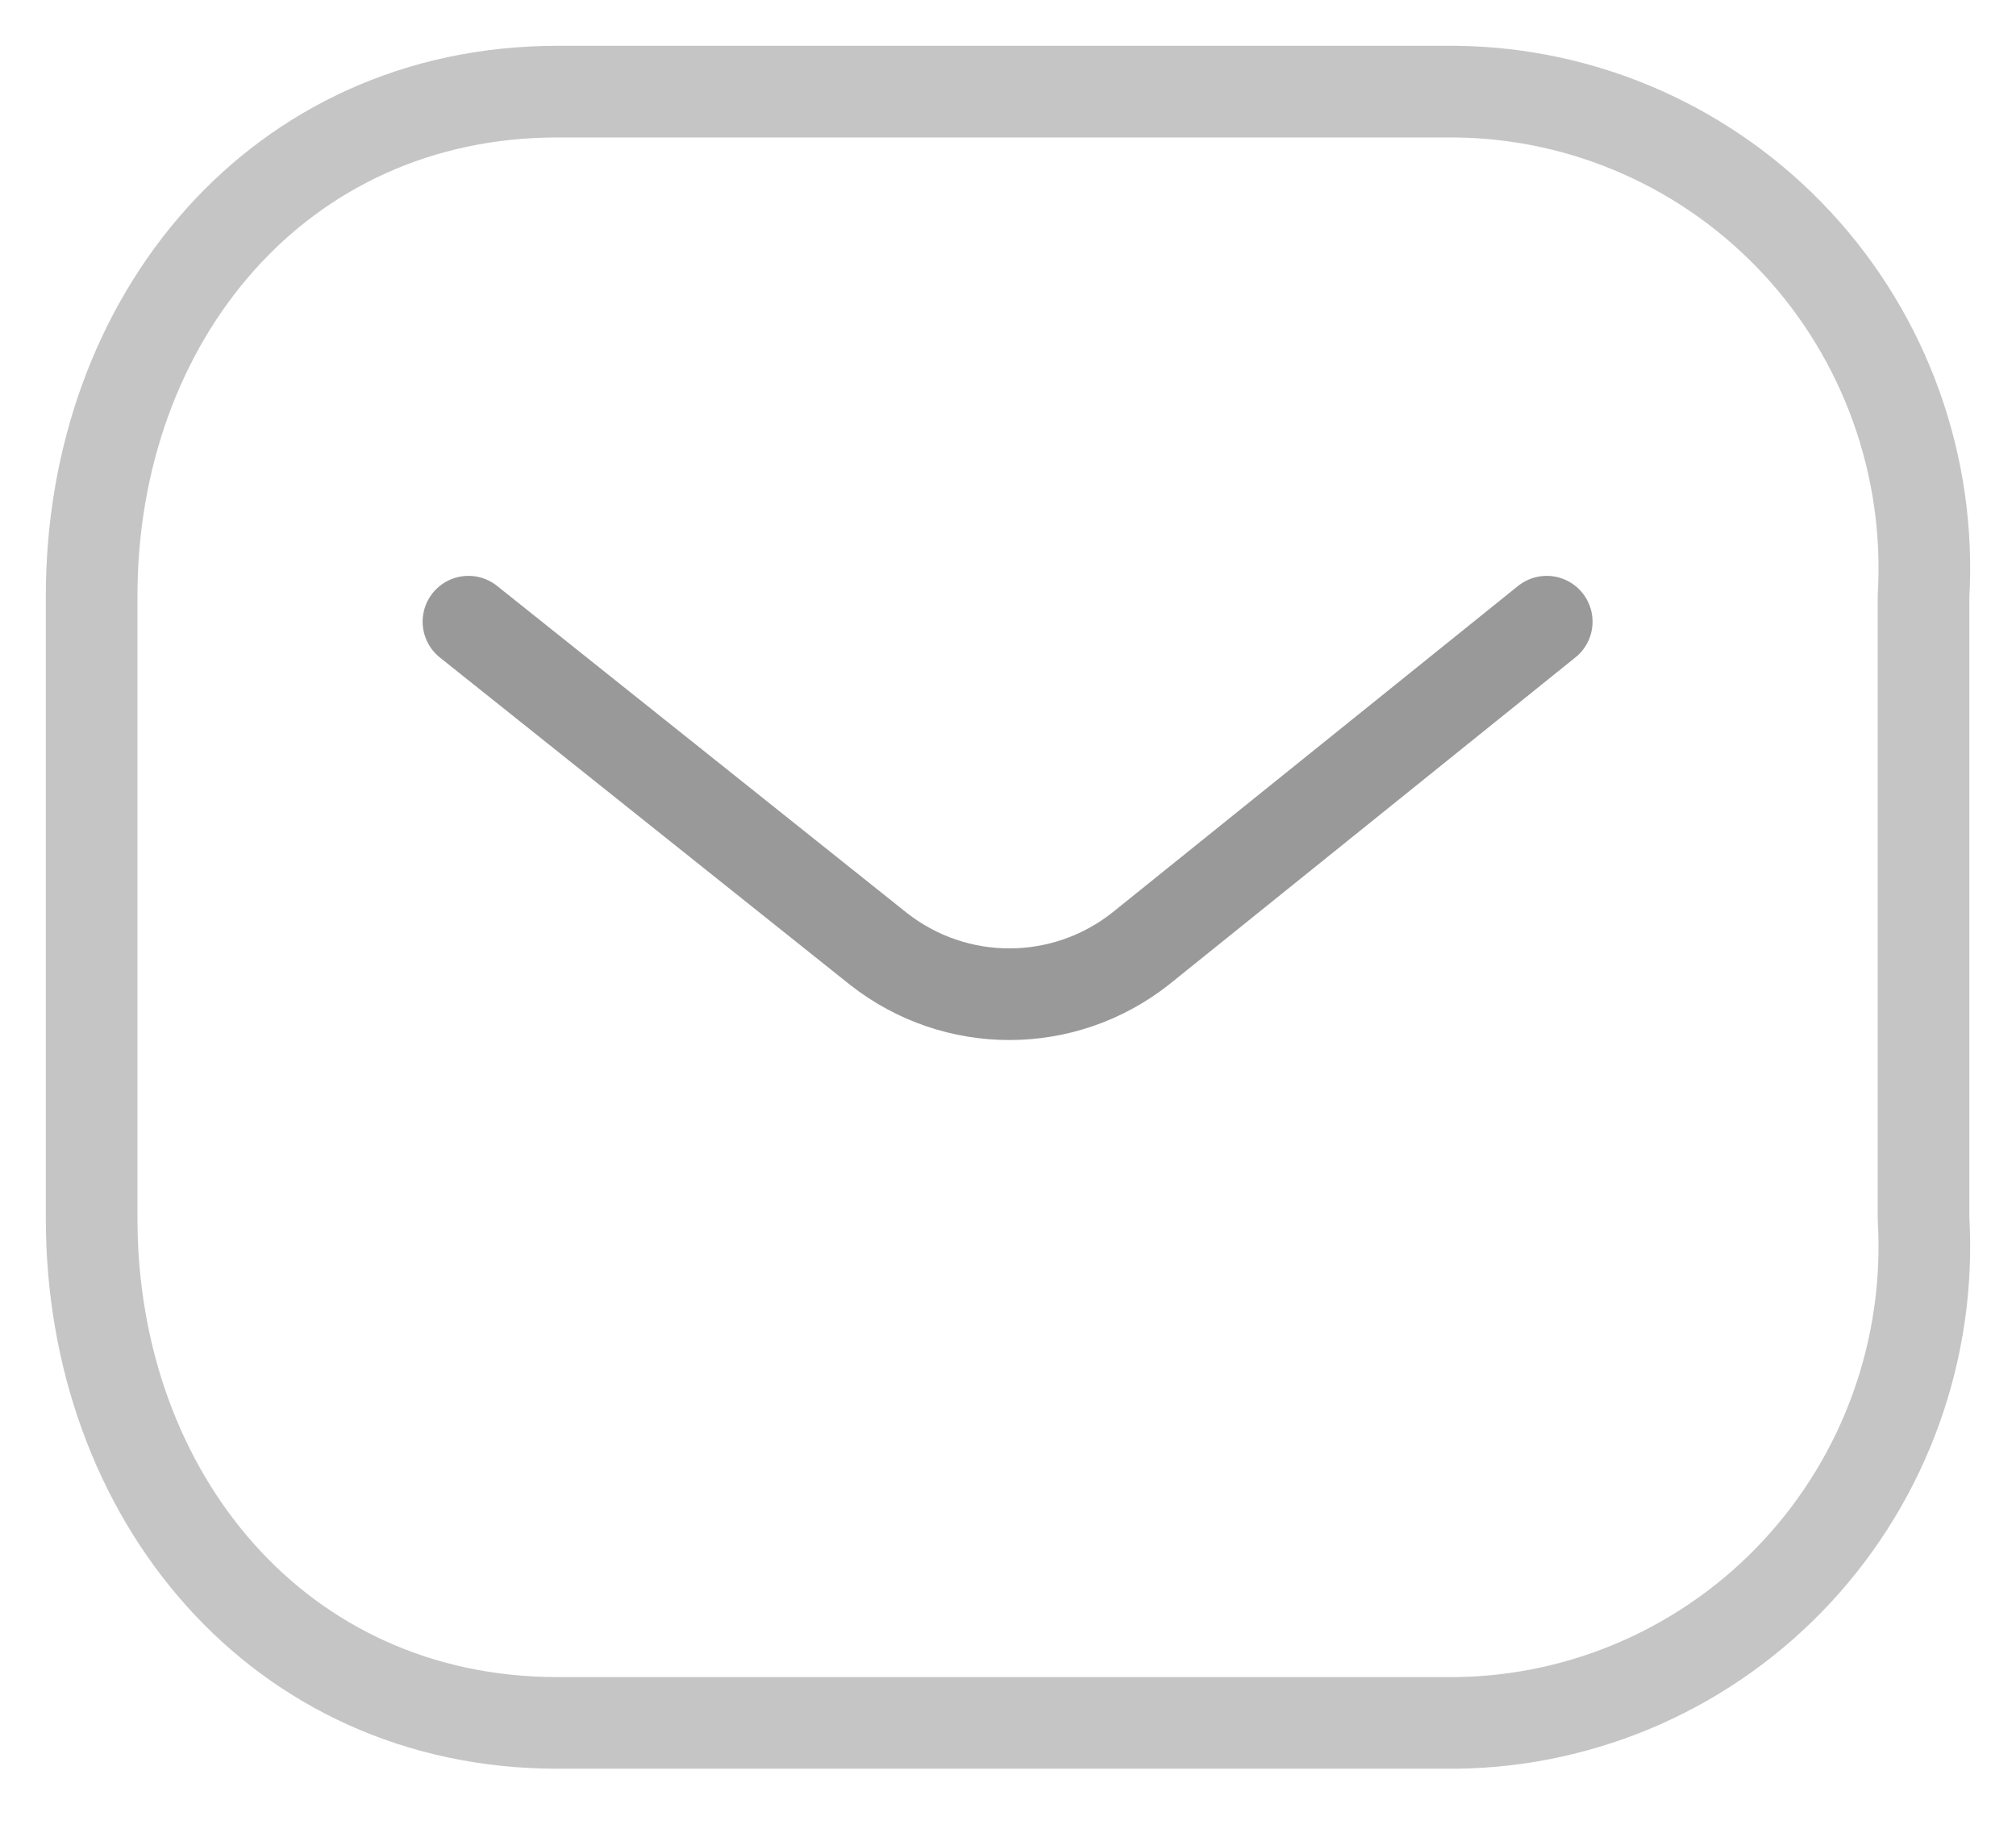 <svg width="22" height="20" viewBox="0 0 22 20" fill="none" xmlns="http://www.w3.org/2000/svg">
<path opacity="0.4" d="M16.879 6.784L12.443 10.355C11.603 11.014 10.426 11.014 9.587 10.355L5.112 6.784" stroke="black" stroke-linecap="round" stroke-linejoin="round"/>
<path fill-rule="evenodd" clip-rule="evenodd" d="M6.083 1H15.889C17.302 1.016 18.648 1.614 19.612 2.654C20.576 3.694 21.074 5.086 20.991 6.506V13.295C21.074 14.715 20.576 16.107 19.612 17.147C18.648 18.187 17.302 18.785 15.889 18.801H6.083C3.047 18.801 1 16.33 1 13.295V6.506C1 3.47 3.047 1 6.083 1Z" stroke="#C5C5C5" stroke-linecap="round" stroke-linejoin="round"/>
</svg>
